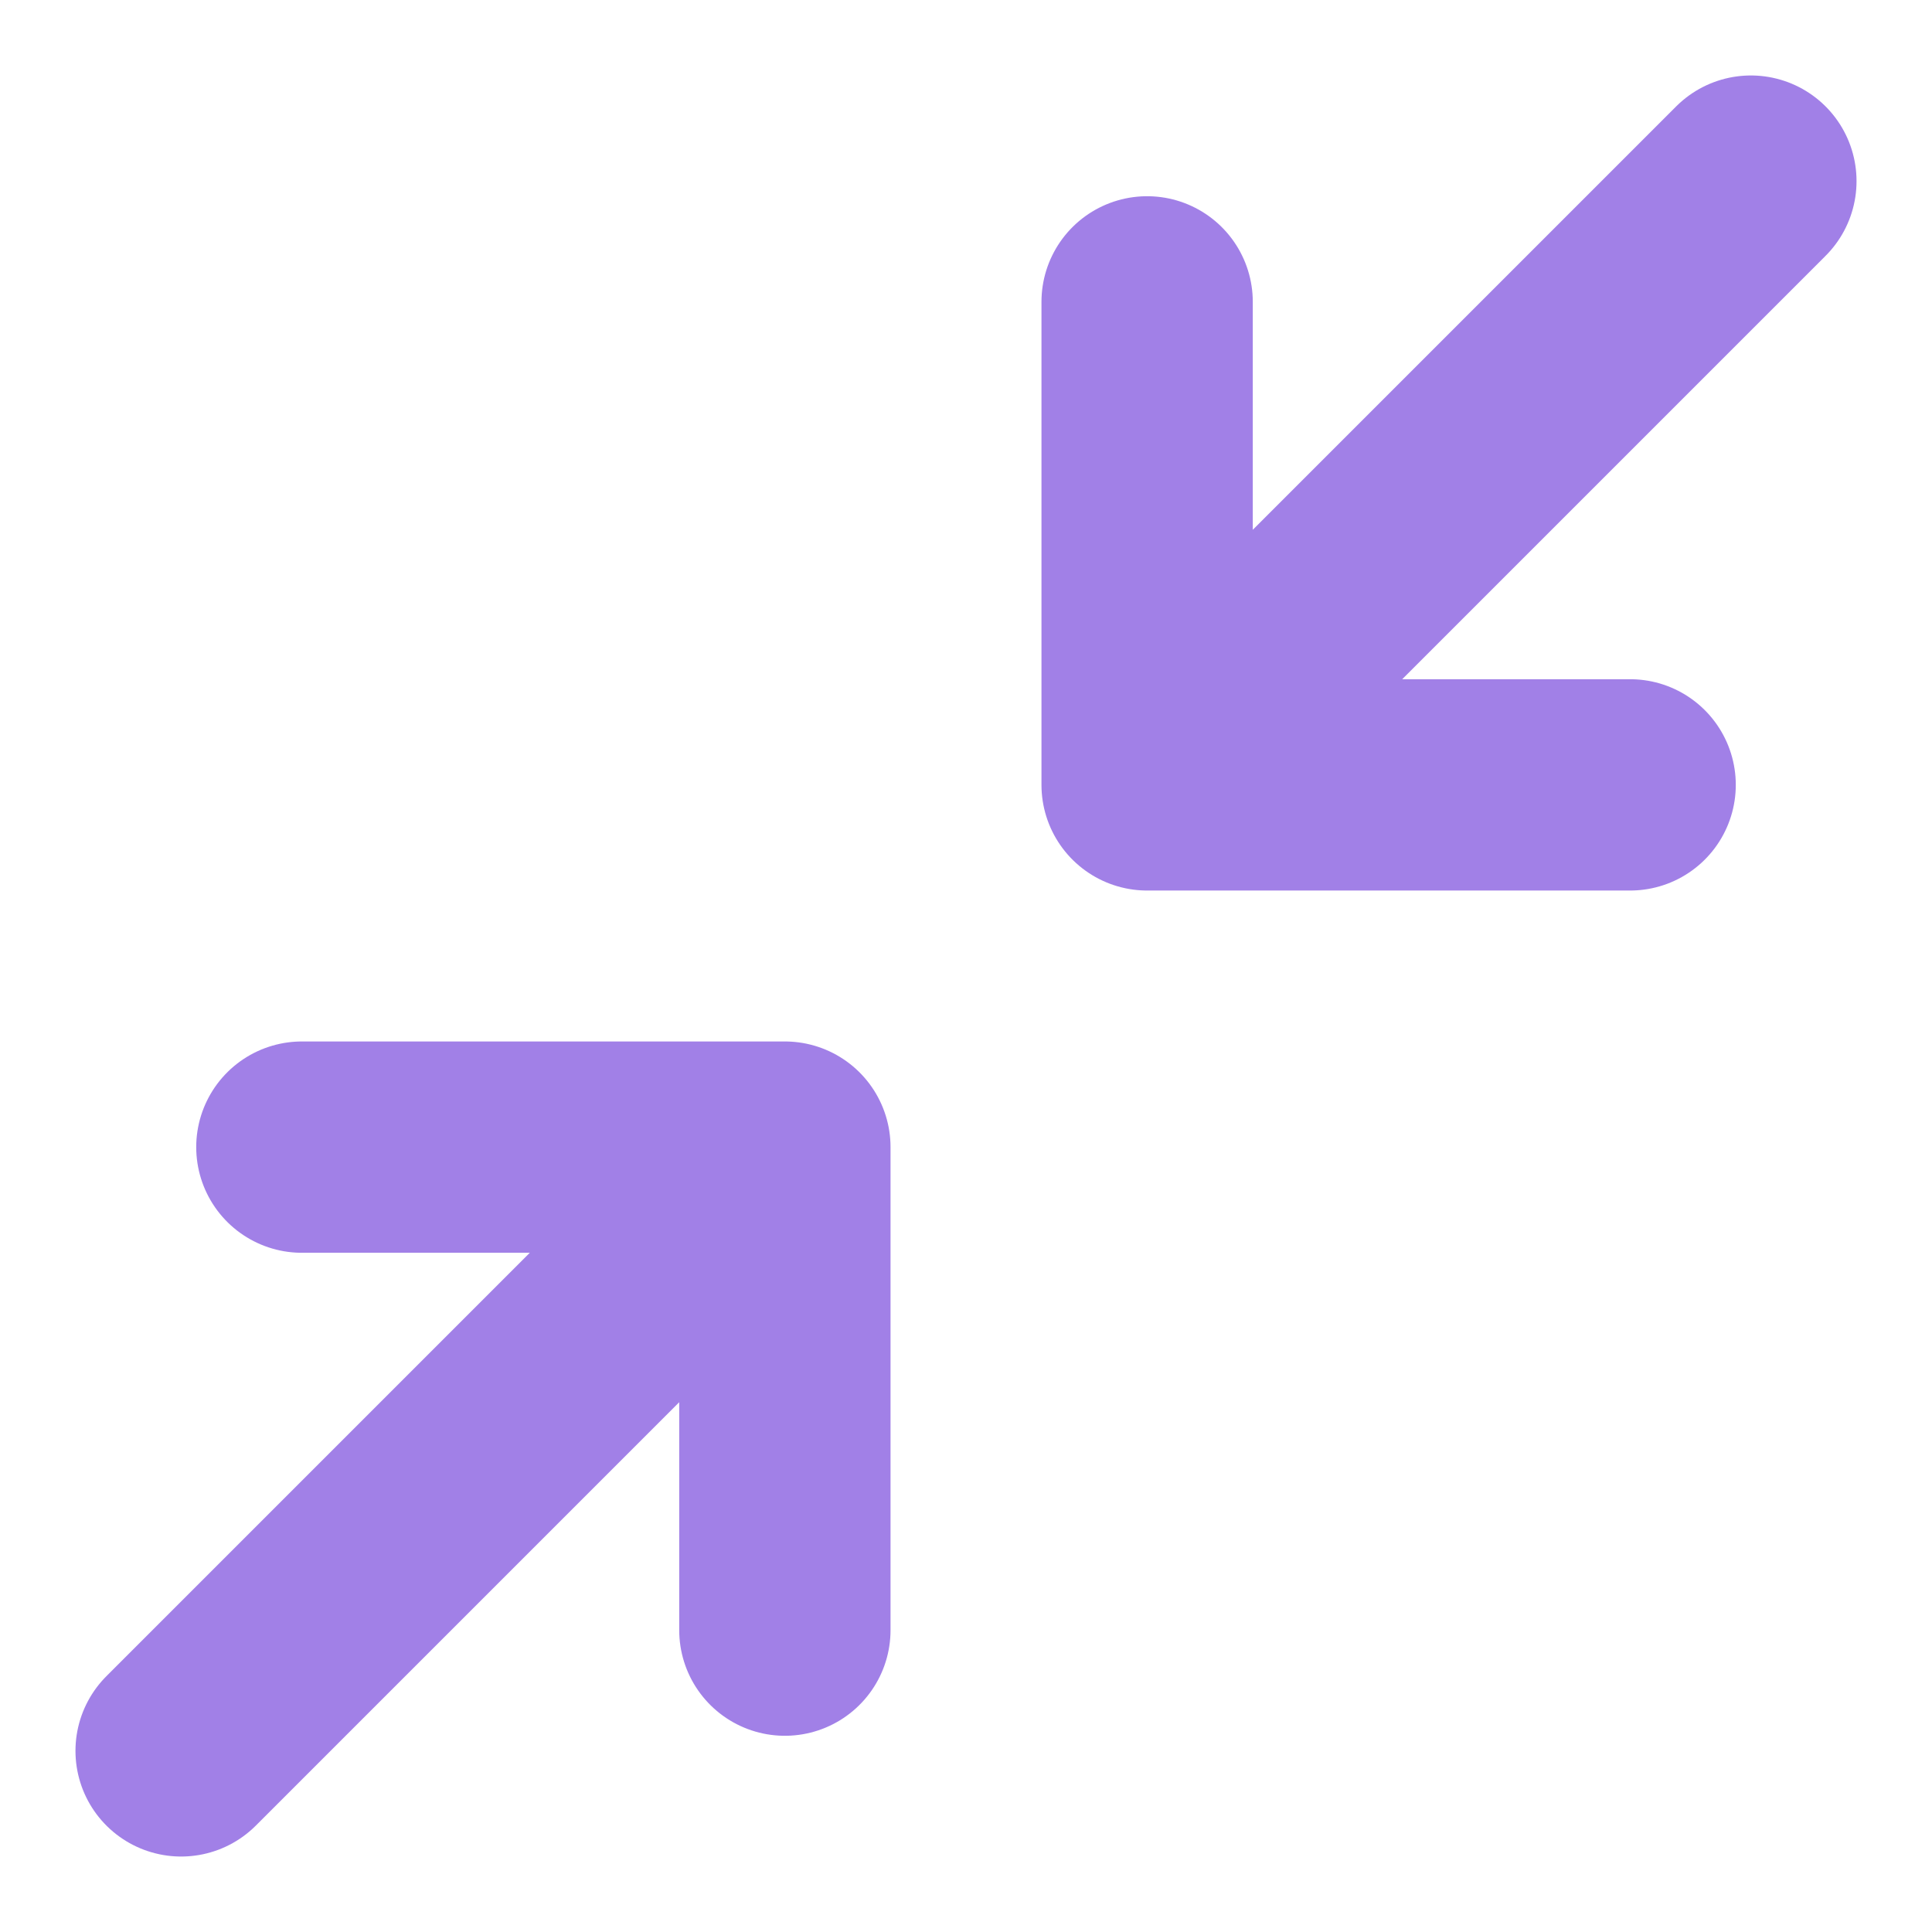 <!--Copyright 2000-2023 JetBrains s.r.o. and contributors. Use of this source code is governed by the Apache 2.0 license.--><svg width="16" height="16" viewBox="0 0 16 16" fill="none" xmlns="http://www.w3.org/2000/svg"><path d="M1.5 14.5 6 10m8.5-8.5L10 6M2.5 9.5h4v4m7-7h-4v-4" stroke="#A180E7" stroke-linecap="round" stroke-linejoin="round" stroke-width="1.75"/></svg>